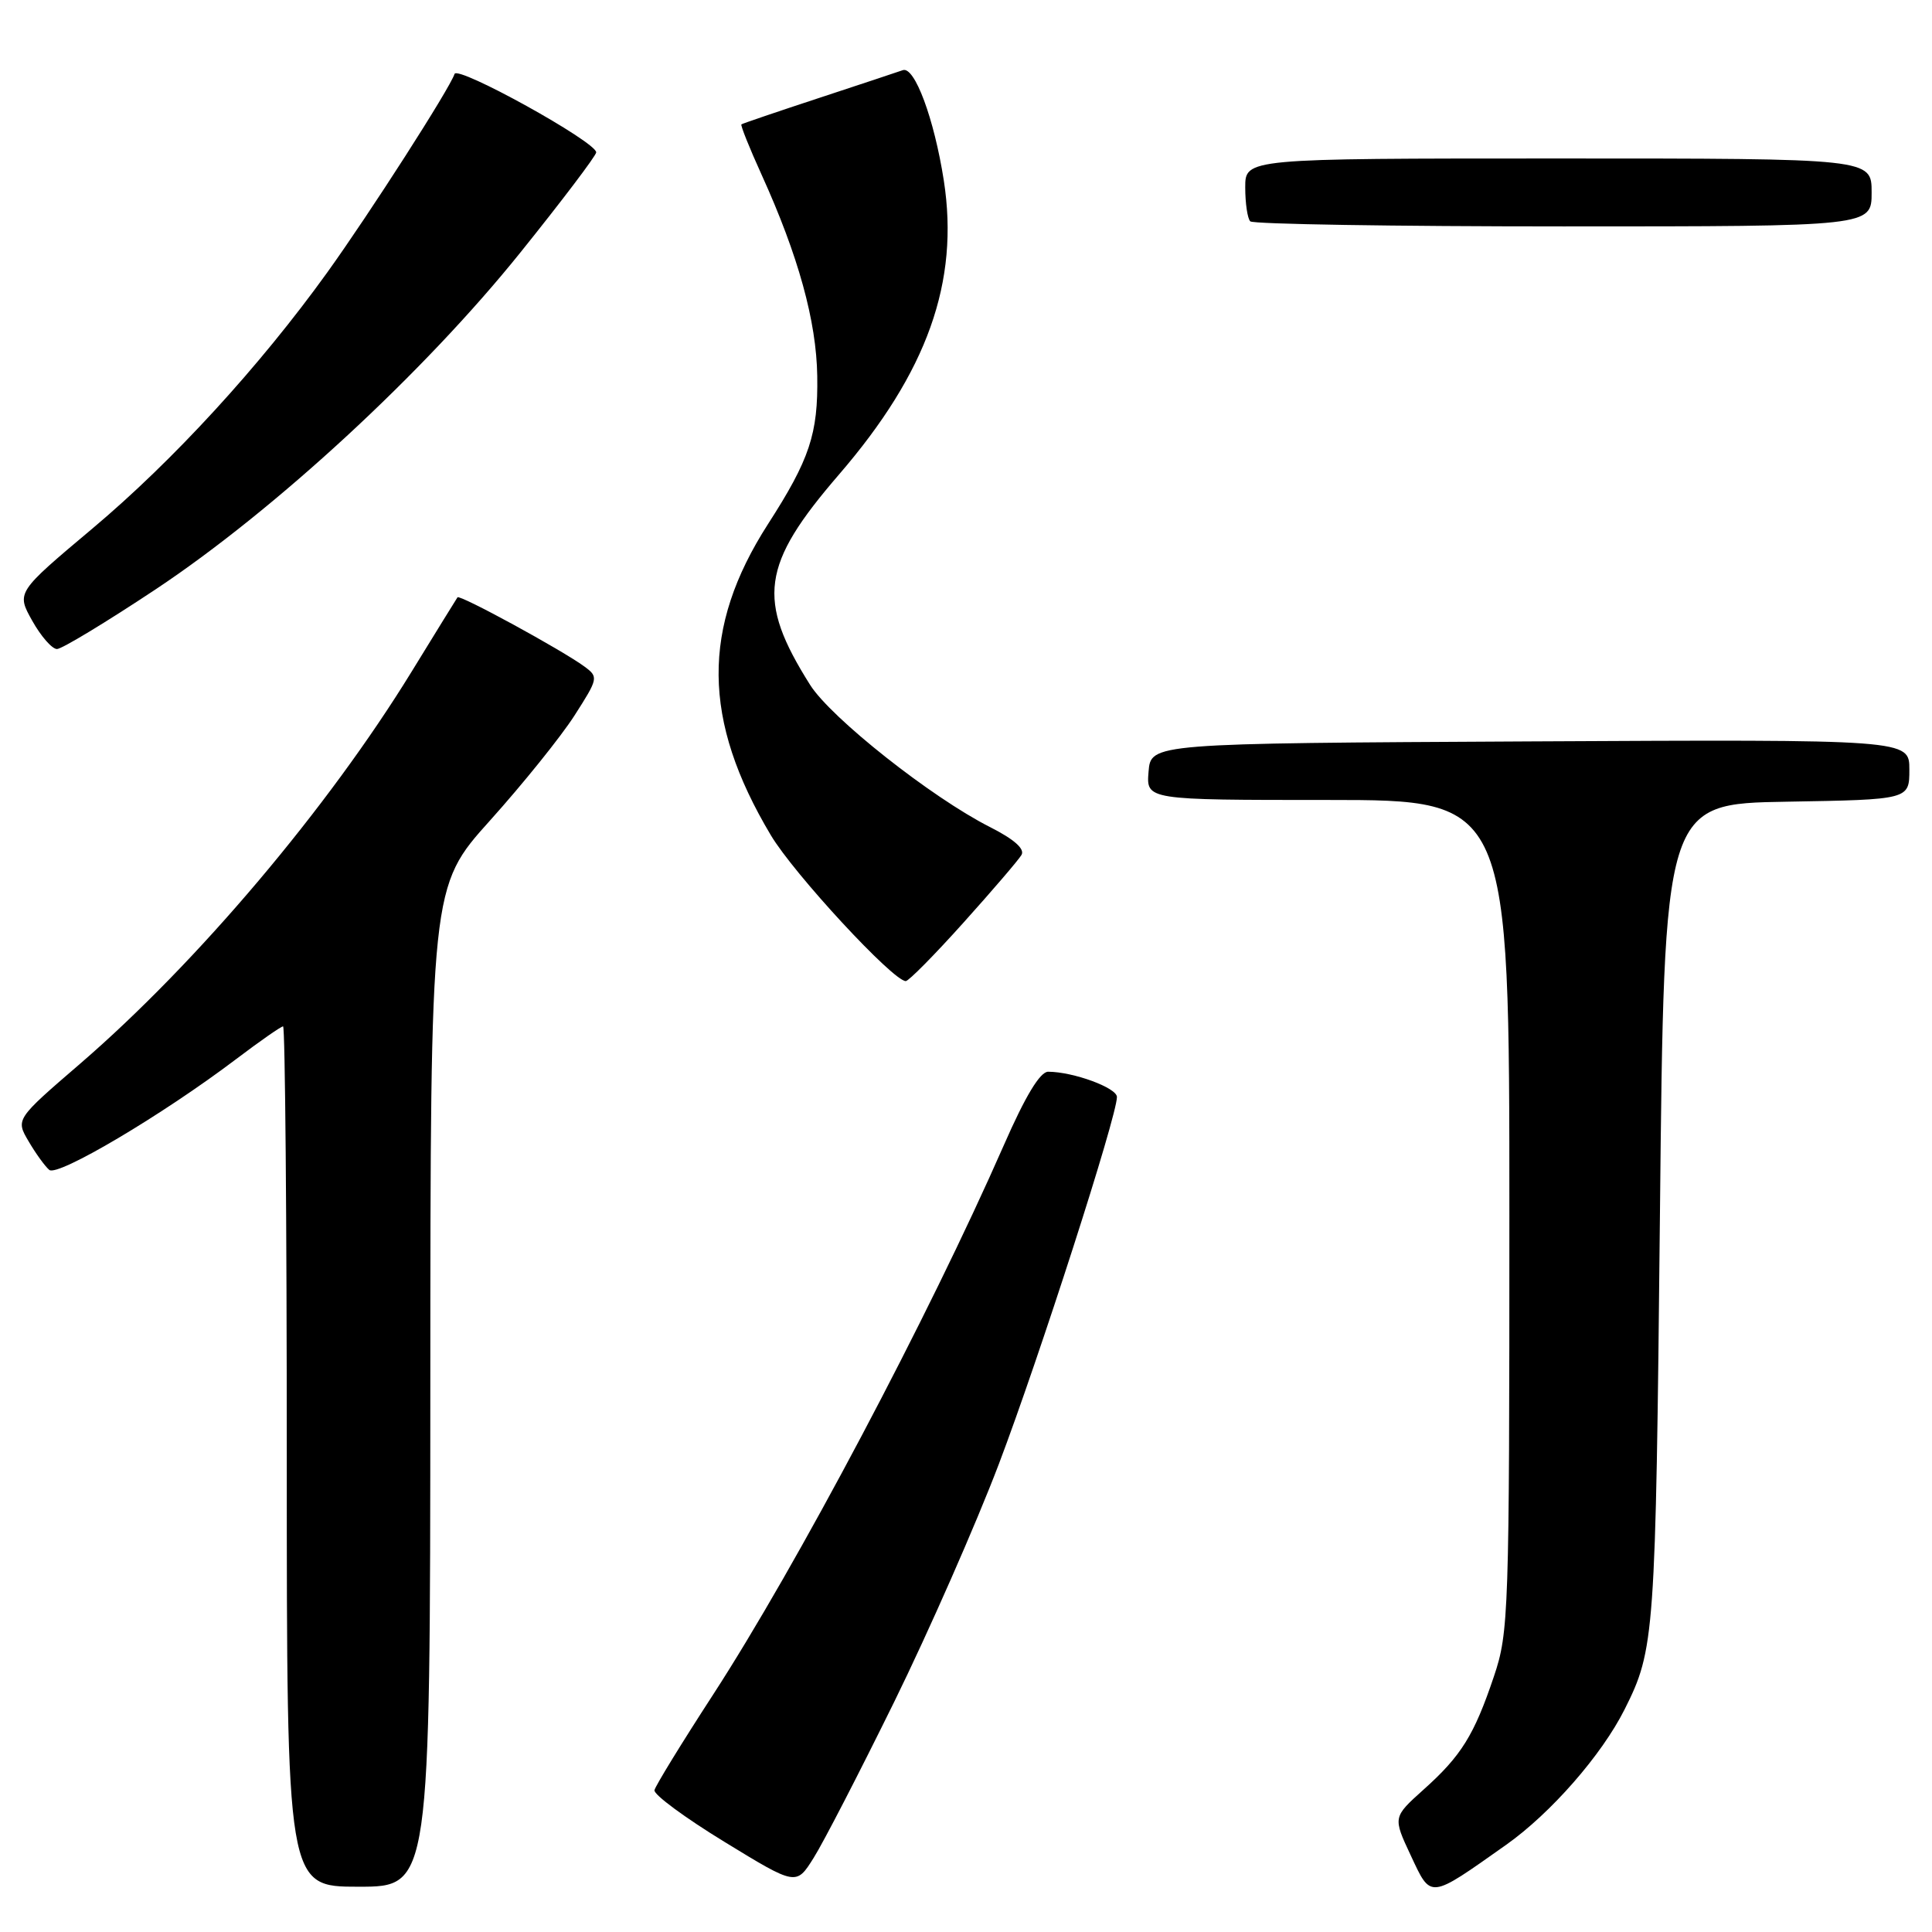 <?xml version="1.0" encoding="UTF-8" standalone="no"?>
<!DOCTYPE svg PUBLIC "-//W3C//DTD SVG 1.1//EN" "http://www.w3.org/Graphics/SVG/1.1/DTD/svg11.dtd" >
<svg xmlns="http://www.w3.org/2000/svg" xmlns:xlink="http://www.w3.org/1999/xlink" version="1.1" viewBox="0 0 256 256">
 <g >
 <path fill="currentColor"
d=" M 199.57 244.45 C 205.48 240.27 212.23 232.56 215.27 226.50 C 219.26 218.56 219.38 216.86 219.95 161.00 C 220.50 106.50 220.50 106.50 236.75 106.23 C 253.00 105.95 253.00 105.95 253.00 101.97 C 253.00 97.98 253.00 97.98 202.75 98.24 C 152.50 98.50 152.50 98.50 152.19 102.25 C 151.88 106.00 151.88 106.00 175.94 106.00 C 200.00 106.00 200.00 106.00 200.00 161.03 C 200.00 213.83 199.92 216.31 197.95 222.14 C 195.33 229.92 193.63 232.66 188.62 237.14 C 184.56 240.79 184.56 240.79 186.93 245.85 C 189.66 251.67 189.29 251.71 199.57 244.45 Z  M 57.02 183.75 C 57.04 117.50 57.04 117.50 64.94 108.71 C 69.29 103.87 74.31 97.63 76.11 94.83 C 79.28 89.88 79.32 89.71 77.44 88.32 C 74.51 86.16 60.91 78.74 60.62 79.15 C 60.48 79.34 57.75 83.78 54.54 89.00 C 43.43 107.09 26.12 127.57 10.66 140.91 C 2.07 148.31 2.07 148.31 3.79 151.23 C 4.73 152.84 5.96 154.54 6.53 155.02 C 7.65 155.95 21.54 147.72 31.26 140.36 C 34.43 137.96 37.24 136.00 37.51 136.00 C 37.78 136.00 38.00 161.65 38.00 193.00 C 38.00 250.00 38.00 250.00 47.50 250.00 C 57.00 250.00 57.00 250.00 57.02 183.75 Z  M 118.49 225.50 C 123.08 216.15 129.32 201.97 132.35 194.00 C 137.70 179.90 148.00 147.90 148.00 145.36 C 148.00 144.14 142.22 142.02 138.89 142.01 C 137.82 142.00 135.87 145.22 133.01 151.75 C 123.05 174.44 105.56 207.50 94.45 224.61 C 90.32 230.97 86.84 236.64 86.72 237.21 C 86.60 237.79 90.78 240.87 96.00 244.06 C 105.50 249.87 105.50 249.87 107.81 246.18 C 109.09 244.16 113.89 234.85 118.49 225.50 Z  M 127.67 122.25 C 131.50 117.99 134.96 113.95 135.35 113.29 C 135.83 112.49 134.38 111.21 131.16 109.58 C 123.42 105.66 110.12 95.14 107.35 90.76 C 100.22 79.46 100.85 74.84 111.16 62.89 C 122.88 49.30 127.14 37.35 125.06 23.92 C 123.78 15.71 121.18 8.72 119.62 9.30 C 119.00 9.52 114.00 11.18 108.50 12.99 C 103.00 14.80 98.38 16.37 98.24 16.48 C 98.10 16.59 99.30 19.60 100.92 23.16 C 105.79 33.89 108.18 42.55 108.29 49.83 C 108.41 57.49 107.29 60.86 101.76 69.45 C 92.92 83.21 93.03 95.41 102.14 110.67 C 105.19 115.79 118.34 130.00 120.02 130.00 C 120.40 130.00 123.85 126.51 127.67 122.25 Z  M 20.61 78.10 C 36.45 67.57 56.17 49.36 68.92 33.50 C 74.47 26.60 79.00 20.61 79.00 20.19 C 79.00 18.80 60.62 8.63 60.23 9.80 C 59.57 11.78 48.99 28.27 43.37 36.09 C 34.42 48.53 22.96 61.03 12.25 70.03 C 2.17 78.50 2.17 78.50 4.27 82.25 C 5.42 84.31 6.90 86.00 7.55 86.00 C 8.19 86.00 14.07 82.44 20.61 78.10 Z  M 248.00 25.50 C 248.00 21.00 248.00 21.00 206.50 21.00 C 165.00 21.00 165.00 21.00 165.00 24.83 C 165.00 26.94 165.30 28.97 165.67 29.33 C 166.03 29.70 184.71 30.00 207.17 30.00 C 248.00 30.00 248.00 30.00 248.00 25.50 Z "/>
</g>
</svg>